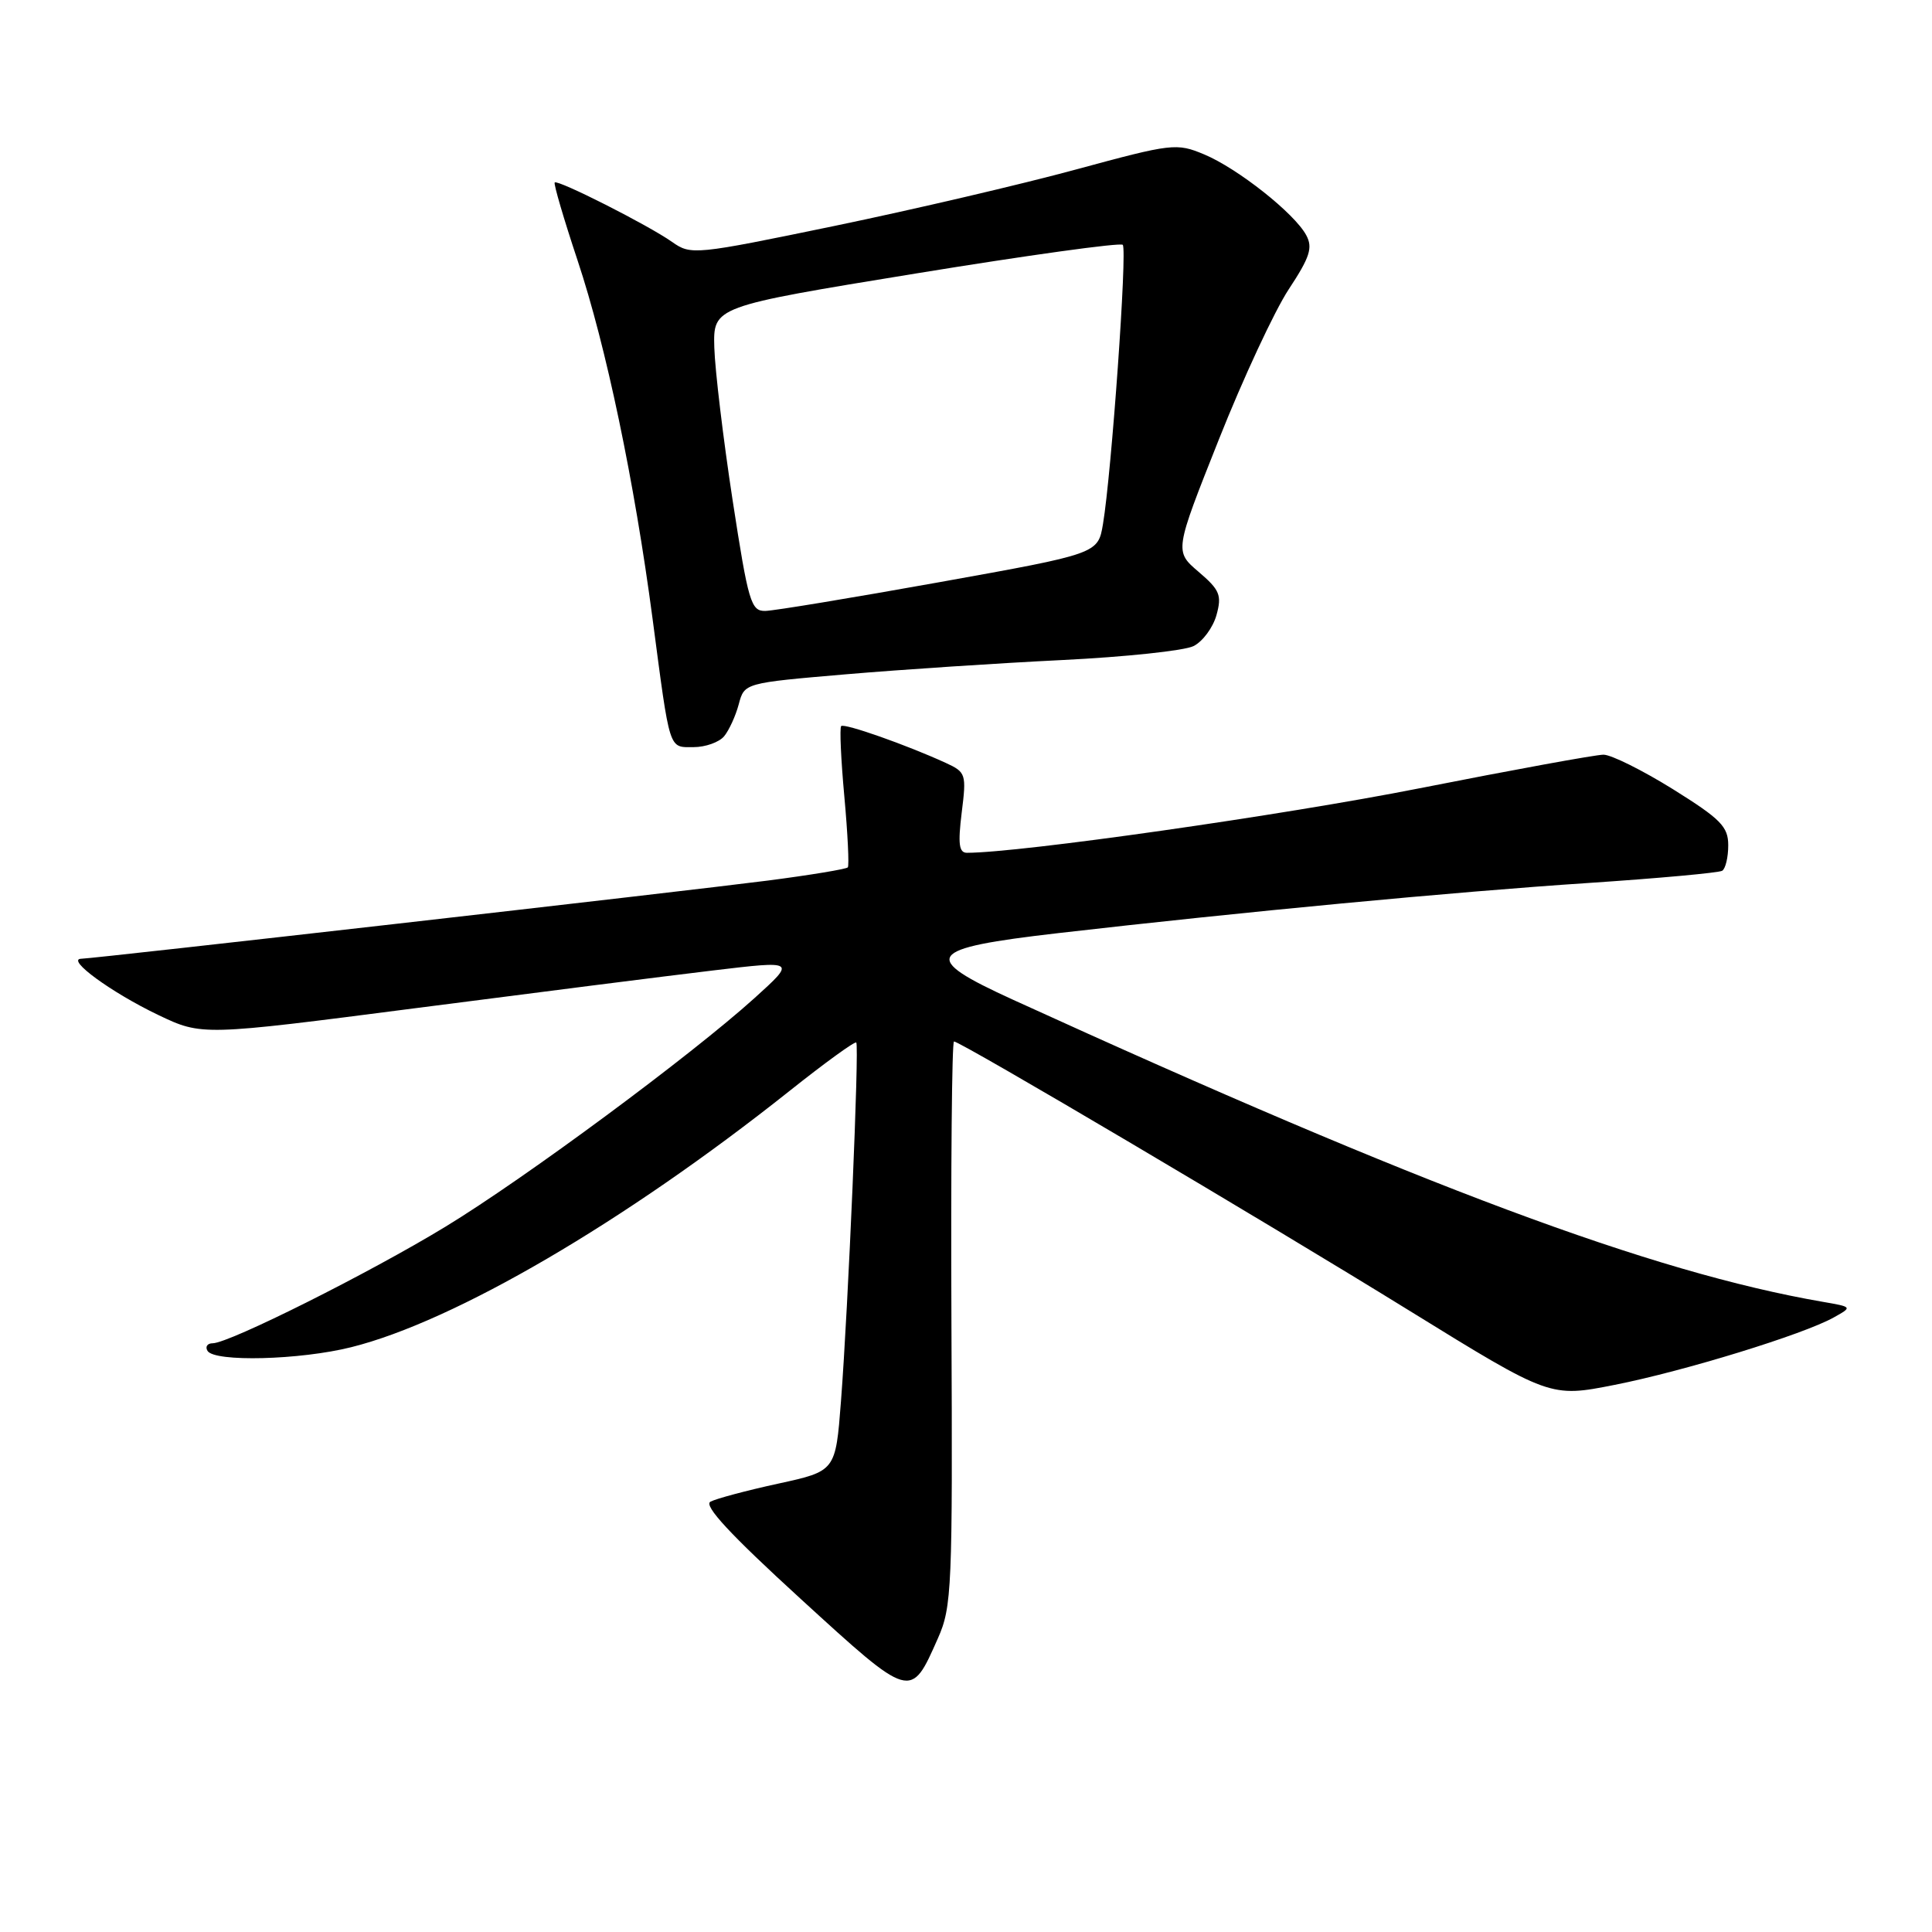 <?xml version="1.0" encoding="UTF-8" standalone="no"?>
<!DOCTYPE svg PUBLIC "-//W3C//DTD SVG 1.1//EN" "http://www.w3.org/Graphics/SVG/1.1/DTD/svg11.dtd" >
<svg xmlns="http://www.w3.org/2000/svg" xmlns:xlink="http://www.w3.org/1999/xlink" version="1.1" viewBox="0 0 256 256">
 <g >
 <path fill="currentColor"
d=" M 124.28 217.08 C 126.13 212.92 126.23 210.44 126.07 175.33 C 125.98 154.80 126.13 138.00 126.41 138.00 C 127.28 138.00 167.35 161.68 186.83 173.72 C 205.41 185.19 205.41 185.19 213.96 183.50 C 223.17 181.68 238.96 176.82 242.98 174.57 C 245.47 173.18 245.47 173.18 241.48 172.49 C 218.85 168.57 188.58 157.27 134.25 132.48 C 121.81 126.80 122.57 125.68 140.25 123.64 C 164.47 120.85 192.73 118.17 210.45 117.00 C 219.77 116.38 227.76 115.65 228.20 115.38 C 228.64 115.11 229.00 113.59 229.00 112.01 C 229.00 109.53 228.01 108.53 221.67 104.57 C 217.63 102.06 213.49 100.00 212.47 100.00 C 211.44 100.00 200.46 102.01 188.05 104.46 C 169.99 108.03 135.13 113.00 128.13 113.00 C 127.07 113.00 126.92 111.83 127.43 107.68 C 128.07 102.56 128.00 102.32 125.30 101.08 C 120.13 98.71 111.87 95.80 111.46 96.21 C 111.24 96.43 111.43 100.63 111.88 105.55 C 112.33 110.47 112.53 114.69 112.34 114.93 C 112.14 115.16 107.37 115.95 101.74 116.68 C 90.54 118.12 12.78 126.98 10.76 127.04 C 8.70 127.09 14.76 131.52 20.97 134.49 C 26.76 137.25 26.76 137.25 55.13 133.58 C 70.73 131.56 88.44 129.31 94.49 128.59 C 105.47 127.28 105.47 127.28 99.99 132.24 C 91.54 139.87 69.57 156.13 59.00 162.56 C 48.98 168.66 30.41 177.96 28.19 177.99 C 27.47 177.99 27.16 178.45 27.50 179.00 C 28.42 180.50 39.75 180.21 46.54 178.51 C 60.22 175.10 82.78 161.91 104.56 144.60 C 109.27 140.85 113.27 137.95 113.46 138.14 C 113.87 138.58 112.40 173.13 111.43 185.71 C 110.72 194.93 110.72 194.93 103.11 196.59 C 98.92 197.50 94.89 198.58 94.14 198.98 C 93.19 199.48 96.77 203.34 106.06 211.83 C 120.80 225.30 120.66 225.26 124.28 217.08 Z  M 95.95 97.56 C 96.60 96.77 97.48 94.86 97.89 93.31 C 98.64 90.50 98.64 90.50 112.07 89.35 C 119.46 88.72 132.35 87.87 140.72 87.46 C 149.09 87.05 156.93 86.22 158.15 85.61 C 159.37 85.00 160.73 83.15 161.19 81.50 C 161.92 78.86 161.63 78.17 158.82 75.77 C 155.62 73.04 155.62 73.04 161.49 58.27 C 164.71 50.15 168.89 41.18 170.76 38.34 C 173.57 34.08 173.98 32.82 173.08 31.16 C 171.54 28.28 164.01 22.32 159.56 20.46 C 155.90 18.93 155.32 19.00 142.64 22.44 C 135.41 24.41 120.98 27.78 110.56 29.94 C 92.05 33.77 91.55 33.82 89.06 32.06 C 85.88 29.82 73.90 23.76 73.50 24.18 C 73.34 24.36 74.70 29.00 76.53 34.50 C 80.32 45.89 84.06 63.77 86.47 82.00 C 88.81 99.73 88.57 99.00 91.90 99.00 C 93.47 99.00 95.29 98.35 95.95 97.56 Z  M 97.07 66.25 C 95.83 58.14 94.74 49.05 94.65 46.06 C 94.50 40.62 94.50 40.62 121.35 36.24 C 136.11 33.83 148.45 32.12 148.77 32.44 C 149.39 33.05 147.28 62.72 146.15 69.44 C 145.49 73.37 145.49 73.37 124.49 77.14 C 112.95 79.21 102.56 80.93 101.42 80.95 C 99.51 81.00 99.16 79.83 97.07 66.25 Z "/>
</g>
</svg>